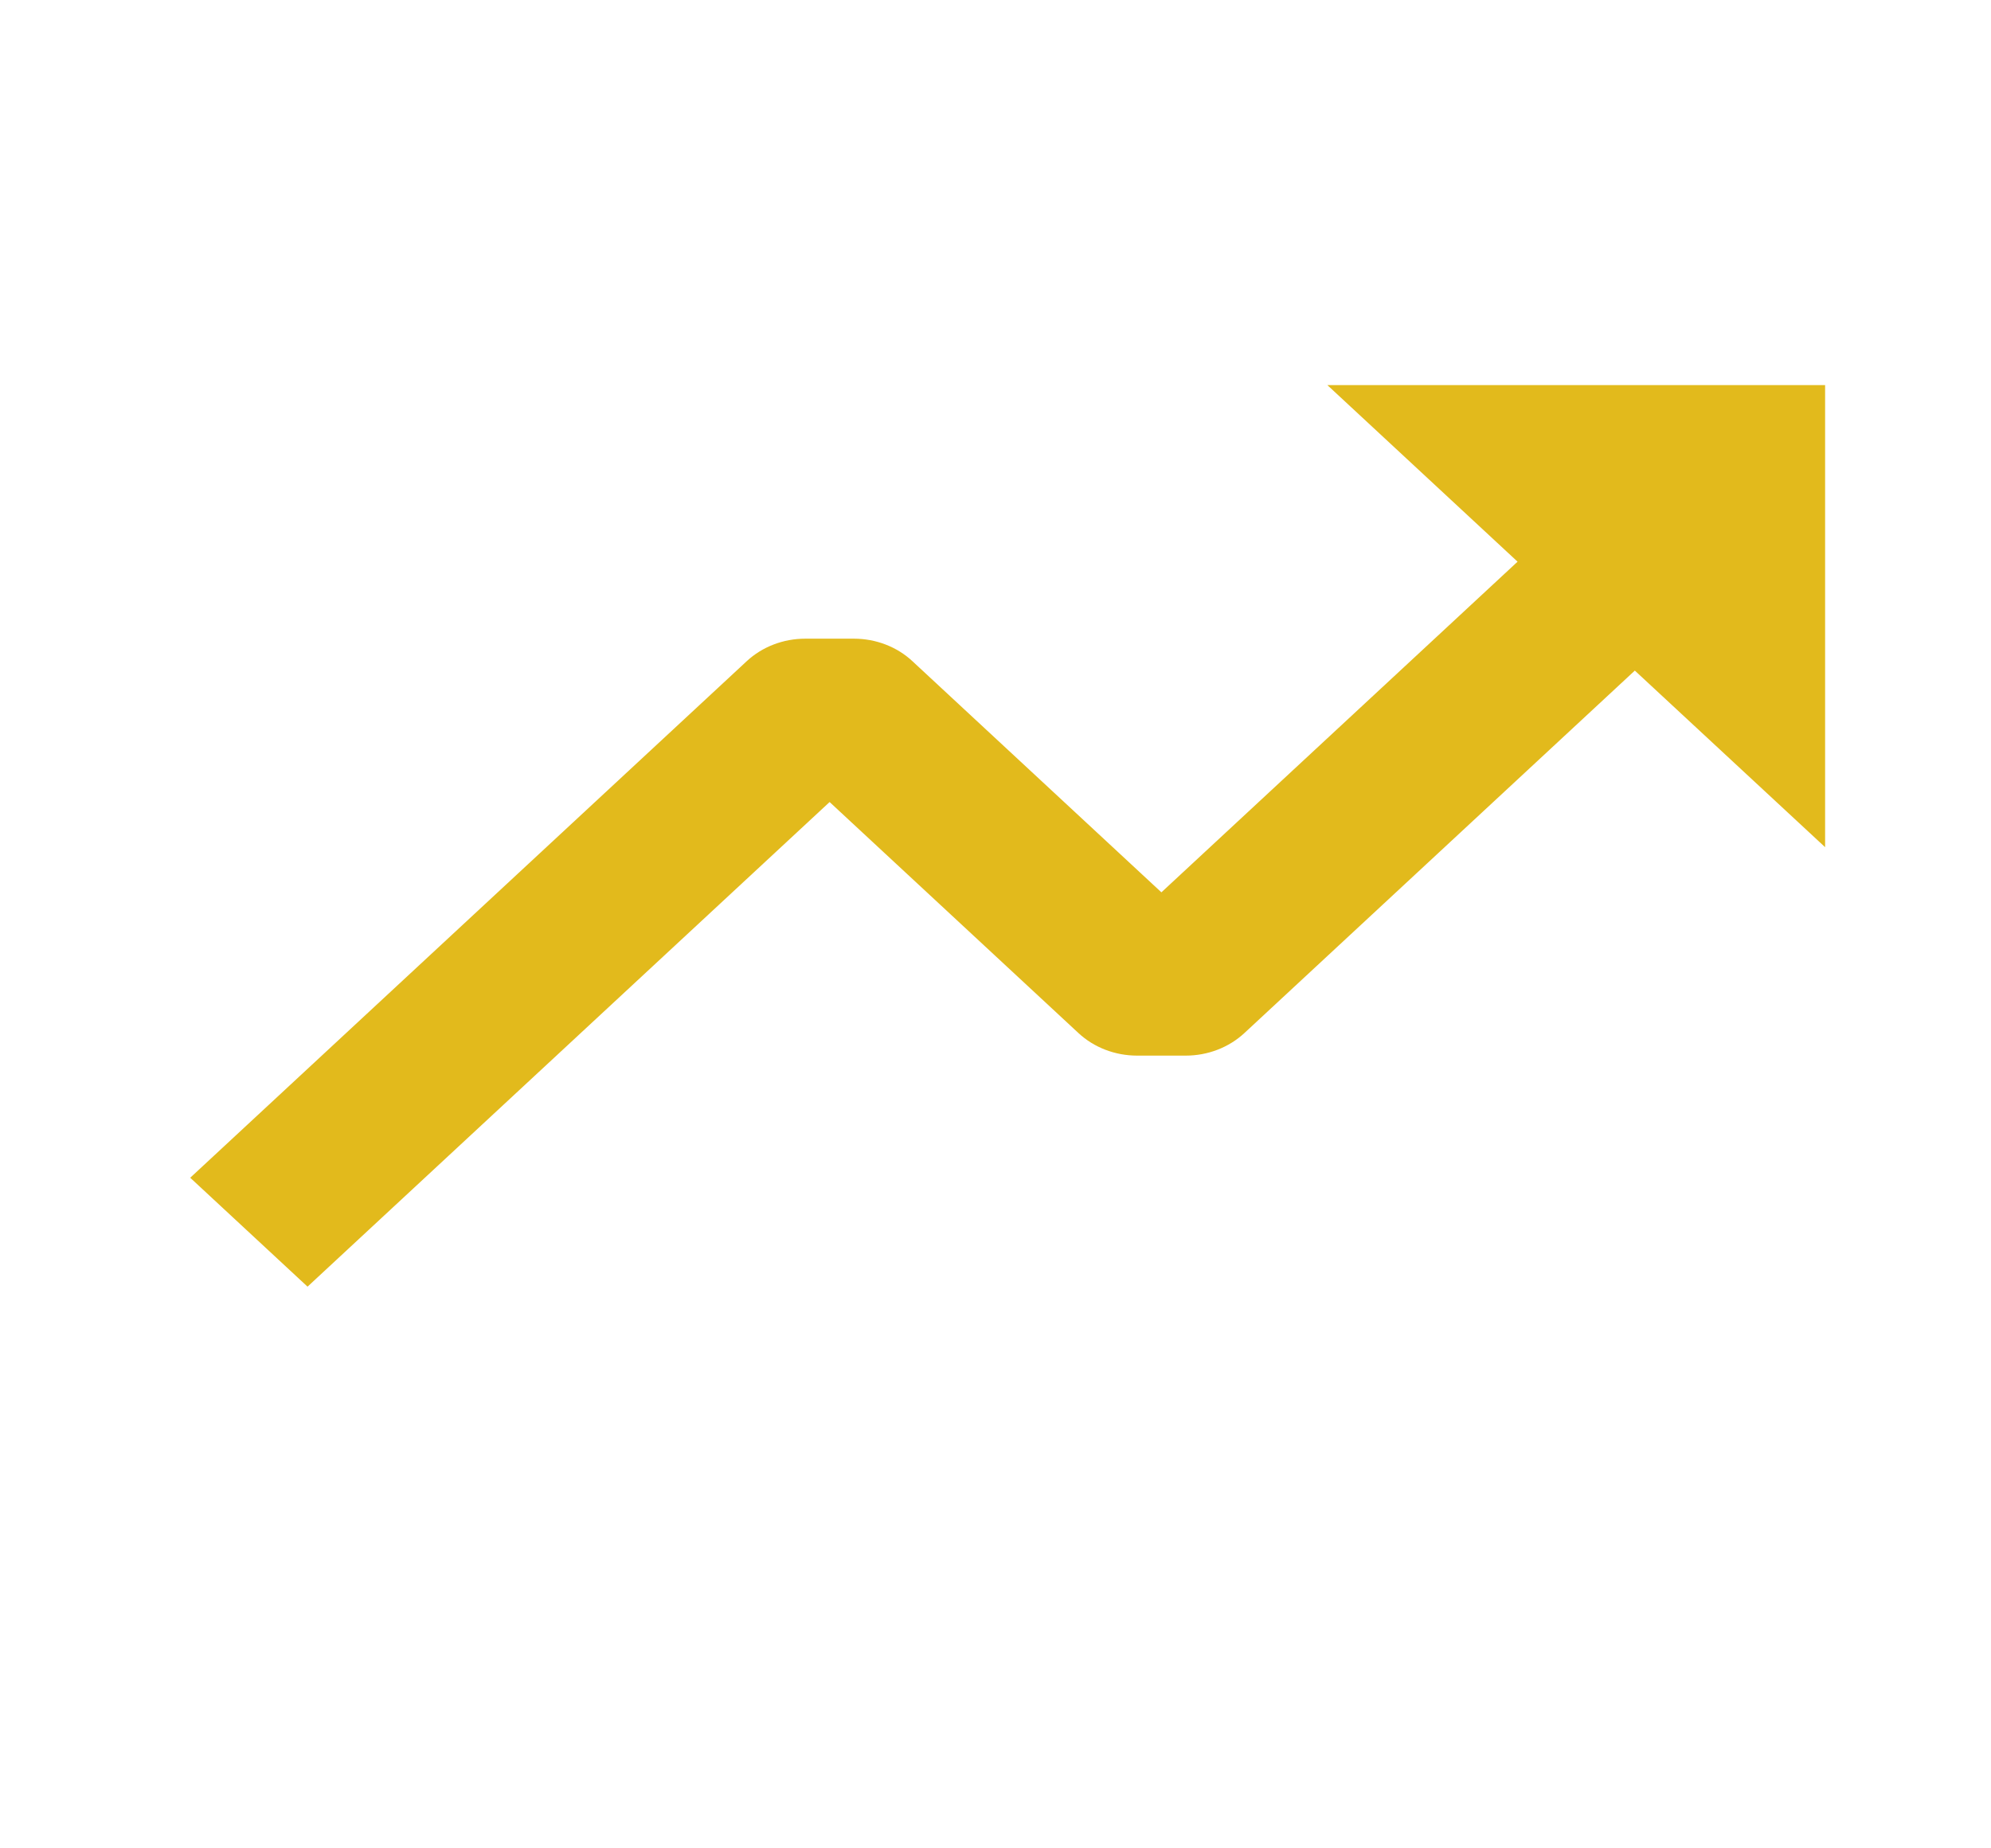 <svg width="28" height="26" viewBox="0 0 28 26" fill="none" xmlns="http://www.w3.org/2000/svg">
<g style="mix-blend-mode:darken">
<path d="M15.167 14.532C15.385 14.735 15.682 14.849 15.992 14.849H16.675C16.985 14.849 17.281 14.735 17.5 14.532L22.991 9.433L25.667 11.917V5.417H18.667L21.342 7.901L16.333 12.552L12.833 9.302C12.615 9.098 12.318 8.984 12.008 8.984H11.325C11.015 8.984 10.719 9.098 10.5 9.302L2.675 16.567L4.325 18.099L11.667 11.282L15.167 14.532Z" fill="#E2BA1C"/>
</g>
</svg>
